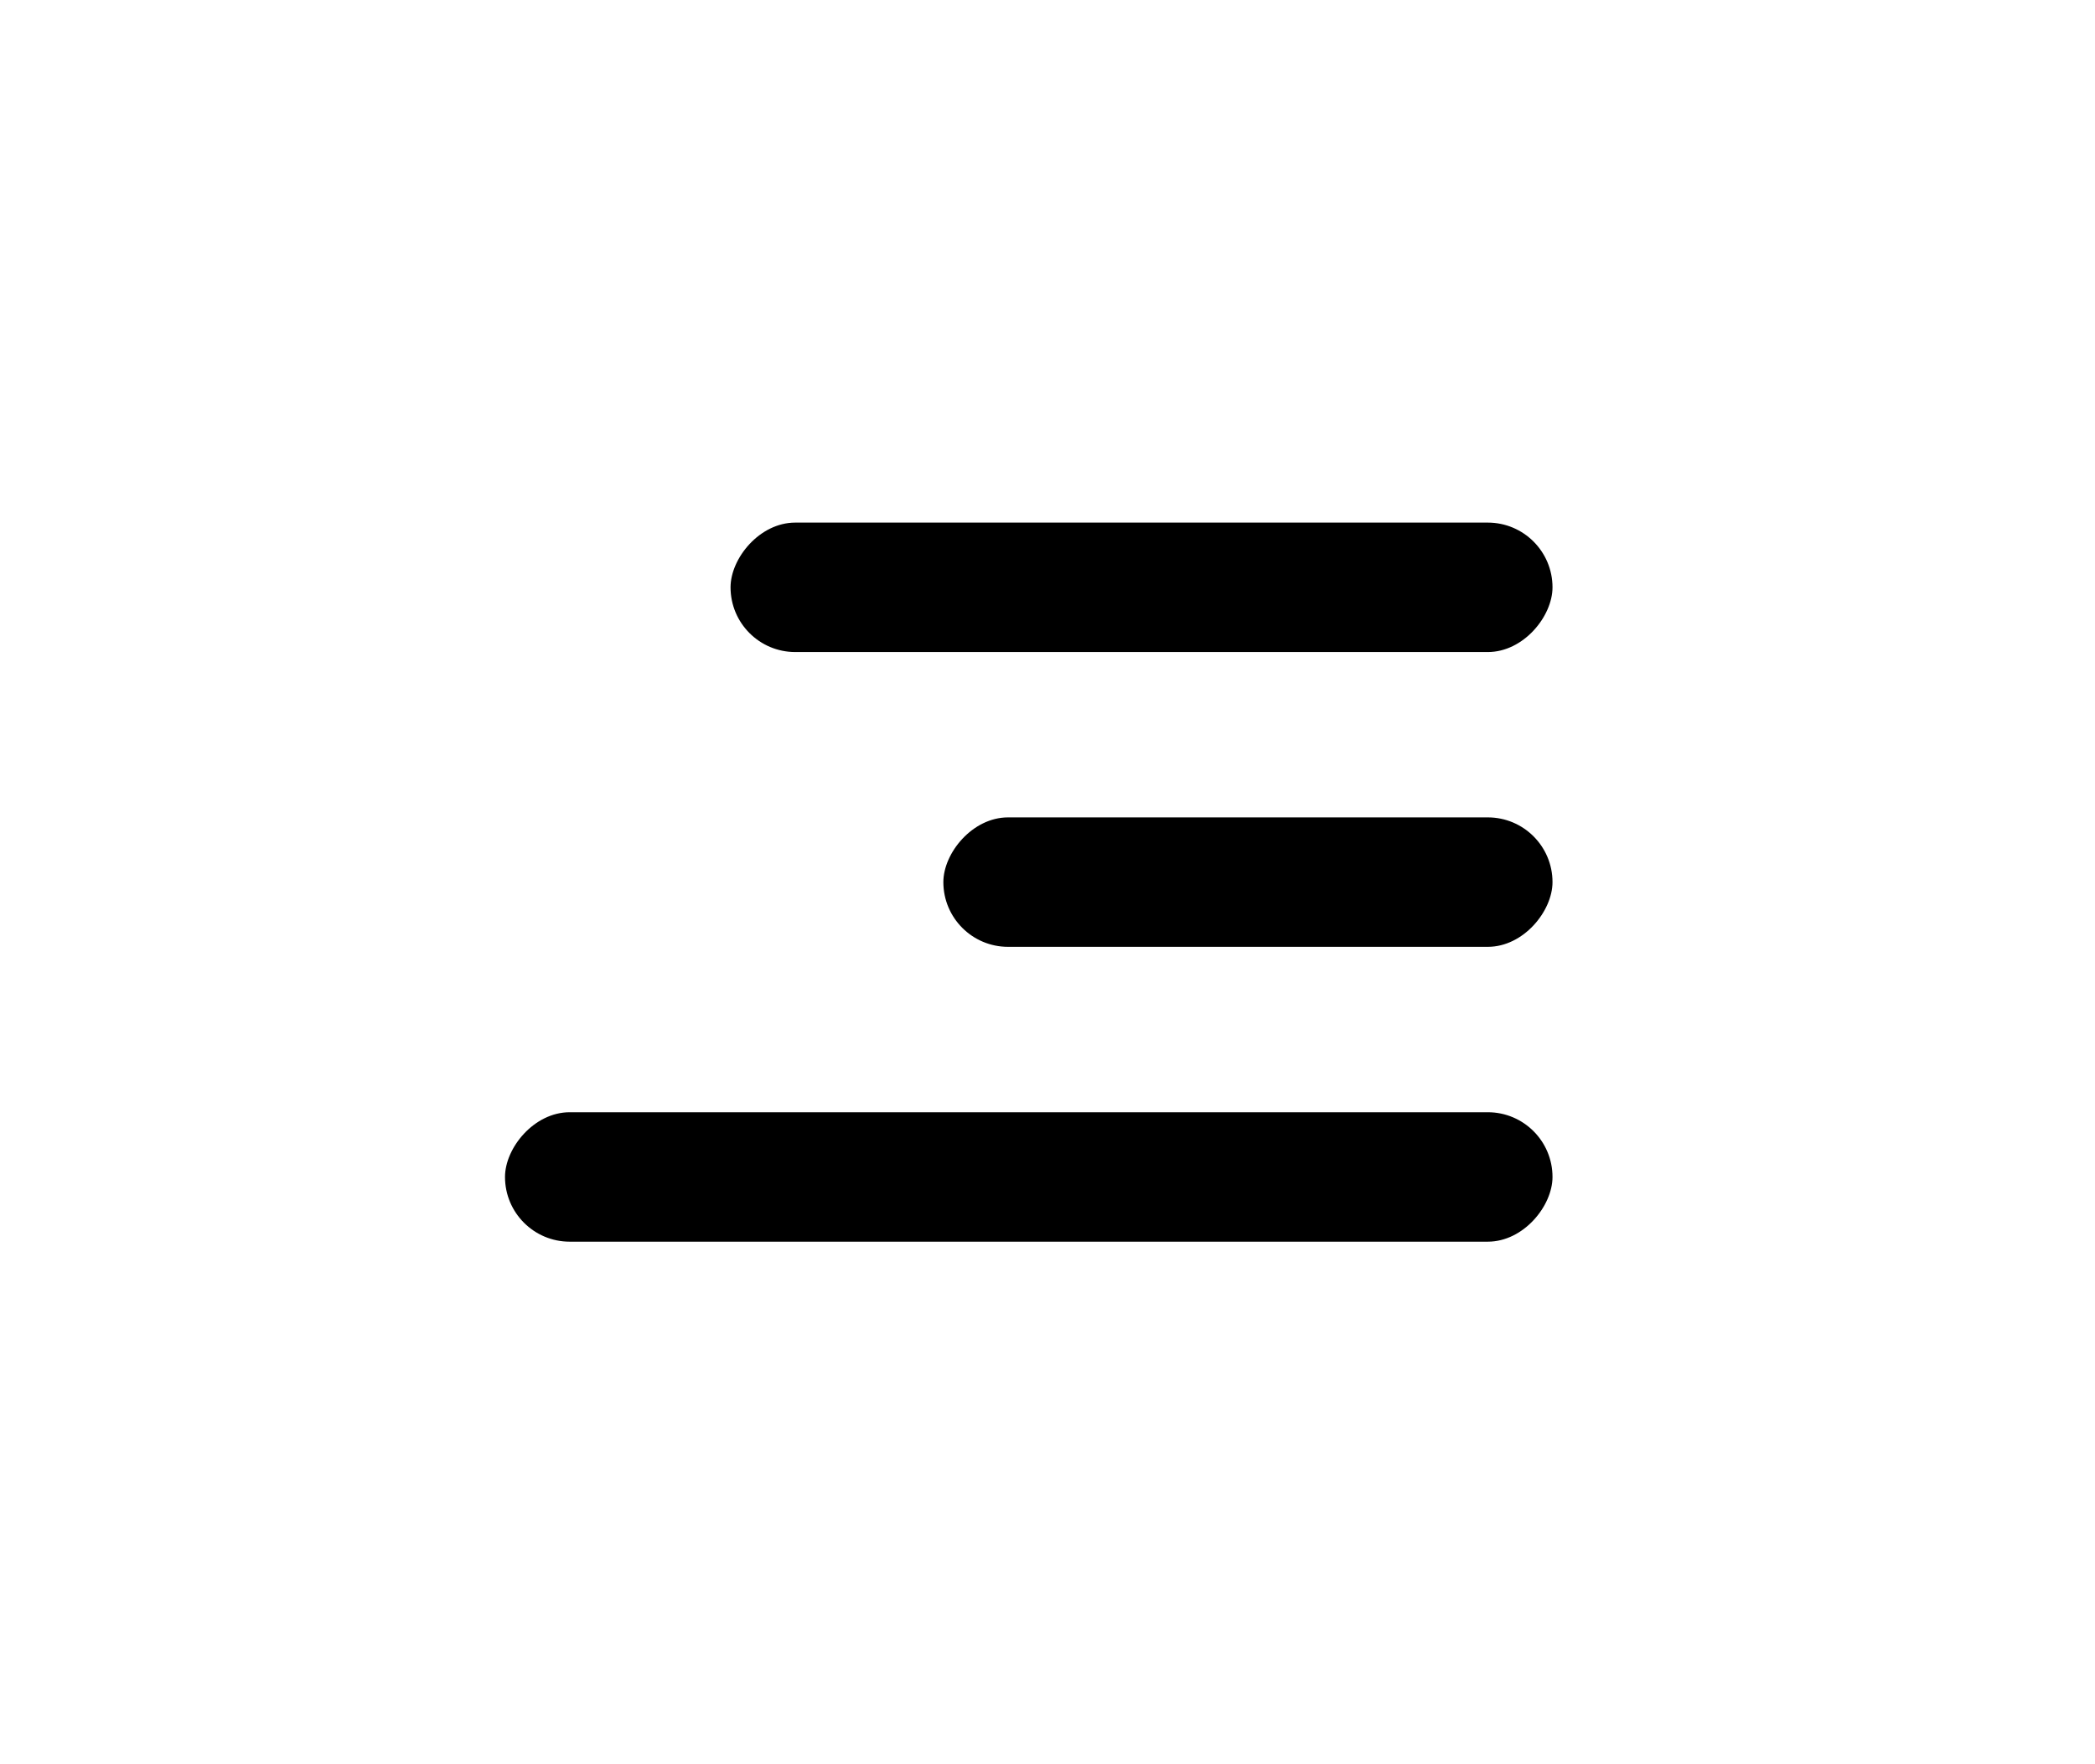 <svg width="38" height="32" viewBox="0 0 38 32" fill="none" xmlns="http://www.w3.org/2000/svg">
<g filter="url(#filter0_d_93_2486)">
<rect width="14.909" height="2.348" rx="1.174" transform="matrix(-1 0 0 1 28.16 6.479)" fill="black"/>
<rect width="11.049" height="2.348" rx="1.174" transform="matrix(-1 0 0 1 28.16 11.826)" fill="black"/>
<rect width="19" height="2.348" rx="1.174" transform="matrix(-1 0 0 1 28.16 17.174)" fill="black"/>
</g>
<defs>
<filter id="filter0_d_93_2486" x="0.16" y="0.479" width="37" height="31.043" filterUnits="userSpaceOnUse" color-interpolation-filters="sRGB">
<feFlood flood-opacity="0" result="BackgroundImageFix"/>
<feColorMatrix in="SourceAlpha" type="matrix" values="0 0 0 0 0 0 0 0 0 0 0 0 0 0 0 0 0 0 127 0" result="hardAlpha"/>
<feOffset dy="3"/>
<feGaussianBlur stdDeviation="4.5"/>
<feColorMatrix type="matrix" values="0 0 0 0 0 0 0 0 0 0 0 0 0 0 0 0 0 0 0.23 0"/>
<feBlend mode="normal" in2="BackgroundImageFix" result="effect1_dropShadow_93_2486"/>
<feBlend mode="normal" in="SourceGraphic" in2="effect1_dropShadow_93_2486" result="shape"/>
</filter>
</defs>
</svg>
